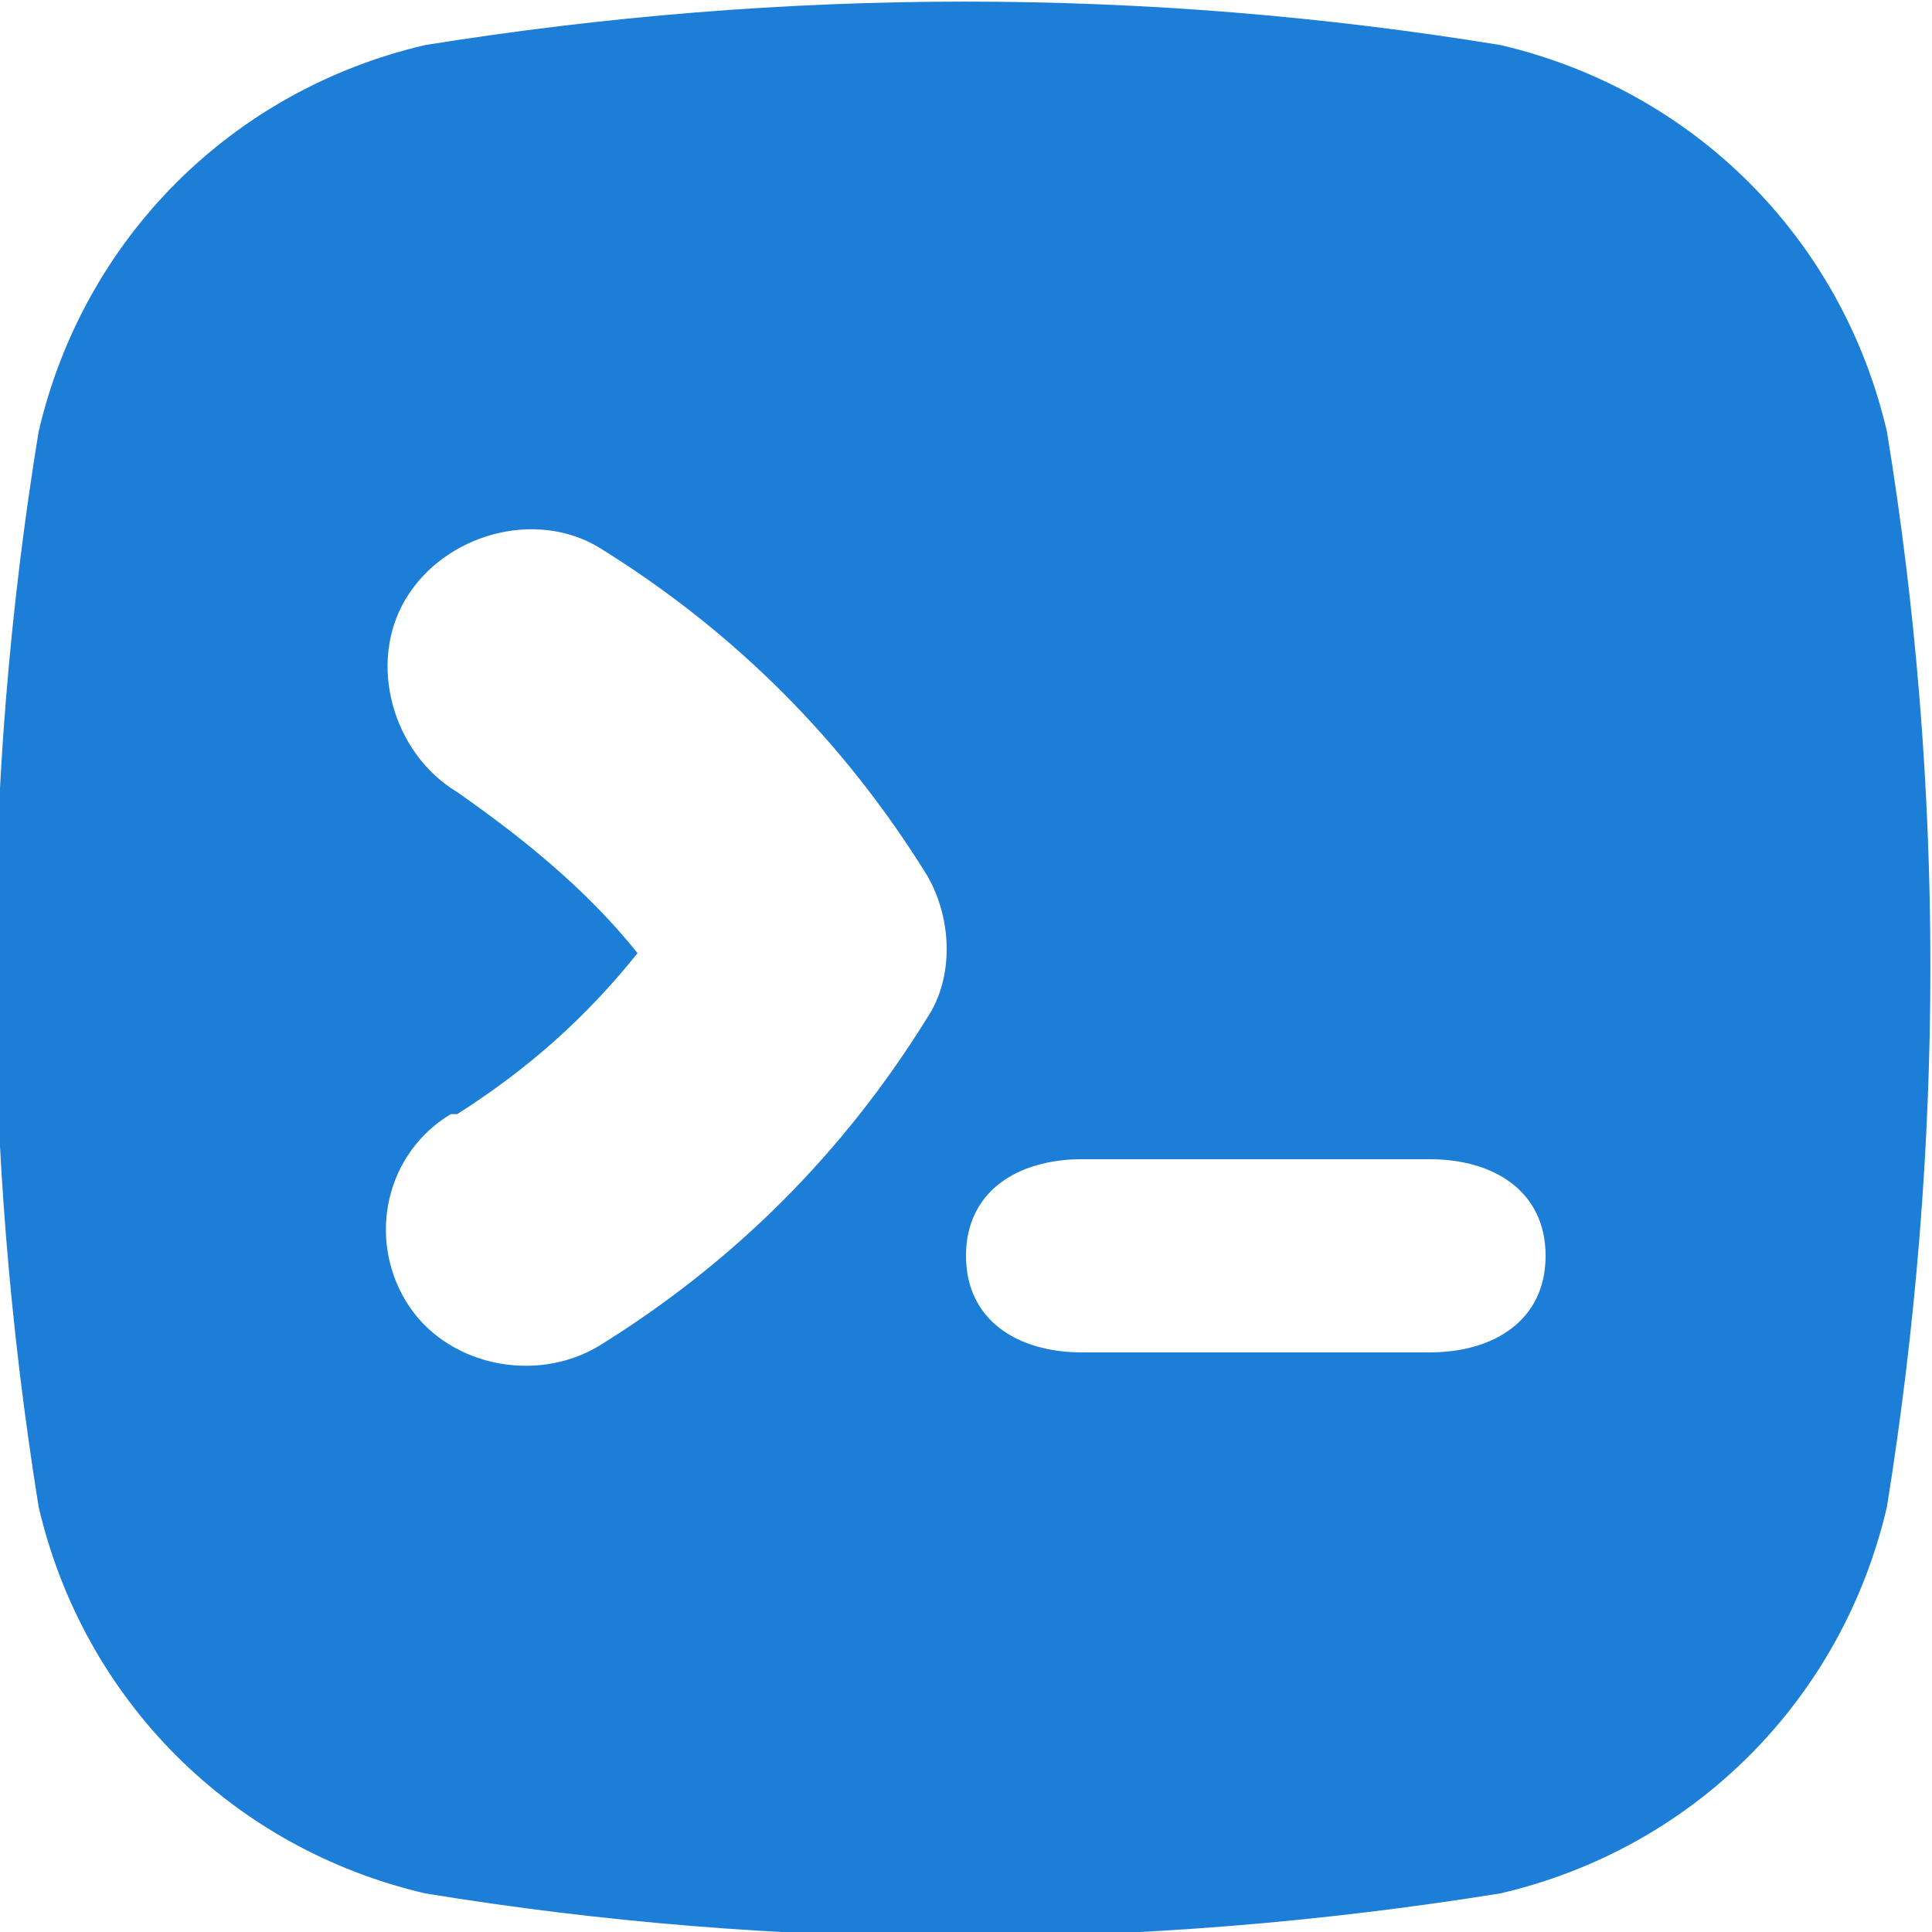 <?xml version="1.0" encoding="utf-8"?>
<!-- Generator: Adobe Illustrator 22.0.1, SVG Export Plug-In . SVG Version: 6.00 Build 0)  -->
<svg version="1.1" id="Layer_1" xmlns="http://www.w3.org/2000/svg" xmlns:xlink="http://www.w3.org/1999/xlink" x="0px" y="0px"
	 viewBox="0 0 30 30" style="enable-background:new 0 0 30 30;" xml:space="preserve">
<style type="text/css">
	.st0{fill:#1C7ED6;}
</style>
<path class="st0" d="M29.3,6.7c-0.7-3-3-5.3-6-6c-5.5-0.9-11.1-0.9-16.7,0c-3,0.7-5.3,3-6,6c-0.9,5.5-0.9,11.1,0,16.7
	c0.7,3,3,5.3,6,6c5.5,0.9,11.1,0.9,16.7,0c3-0.7,5.3-3,6-6C30.2,17.8,30.2,12.2,29.3,6.7z M14.4,15.8c-1.3,2.1-3,3.8-5.1,5.1
	c-1,0.6-2.4,0.3-3-0.7S6,17.9,7,17.3c0,0,0,0,0.1,0c1.1-0.7,2-1.5,2.8-2.5c-0.8-1-1.8-1.8-2.8-2.5c-1-0.6-1.4-2-0.8-3s2-1.4,3-0.8
	c2.1,1.3,3.8,3,5.1,5.1C14.8,14.3,14.8,15.2,14.4,15.8z M22.2,21h-5.4c-1,0-1.8-0.5-1.8-1.5s0.8-1.5,1.8-1.5h5.4
	c1,0,1.8,0.5,1.8,1.5S23.2,21,22.2,21z"/>
</svg>
